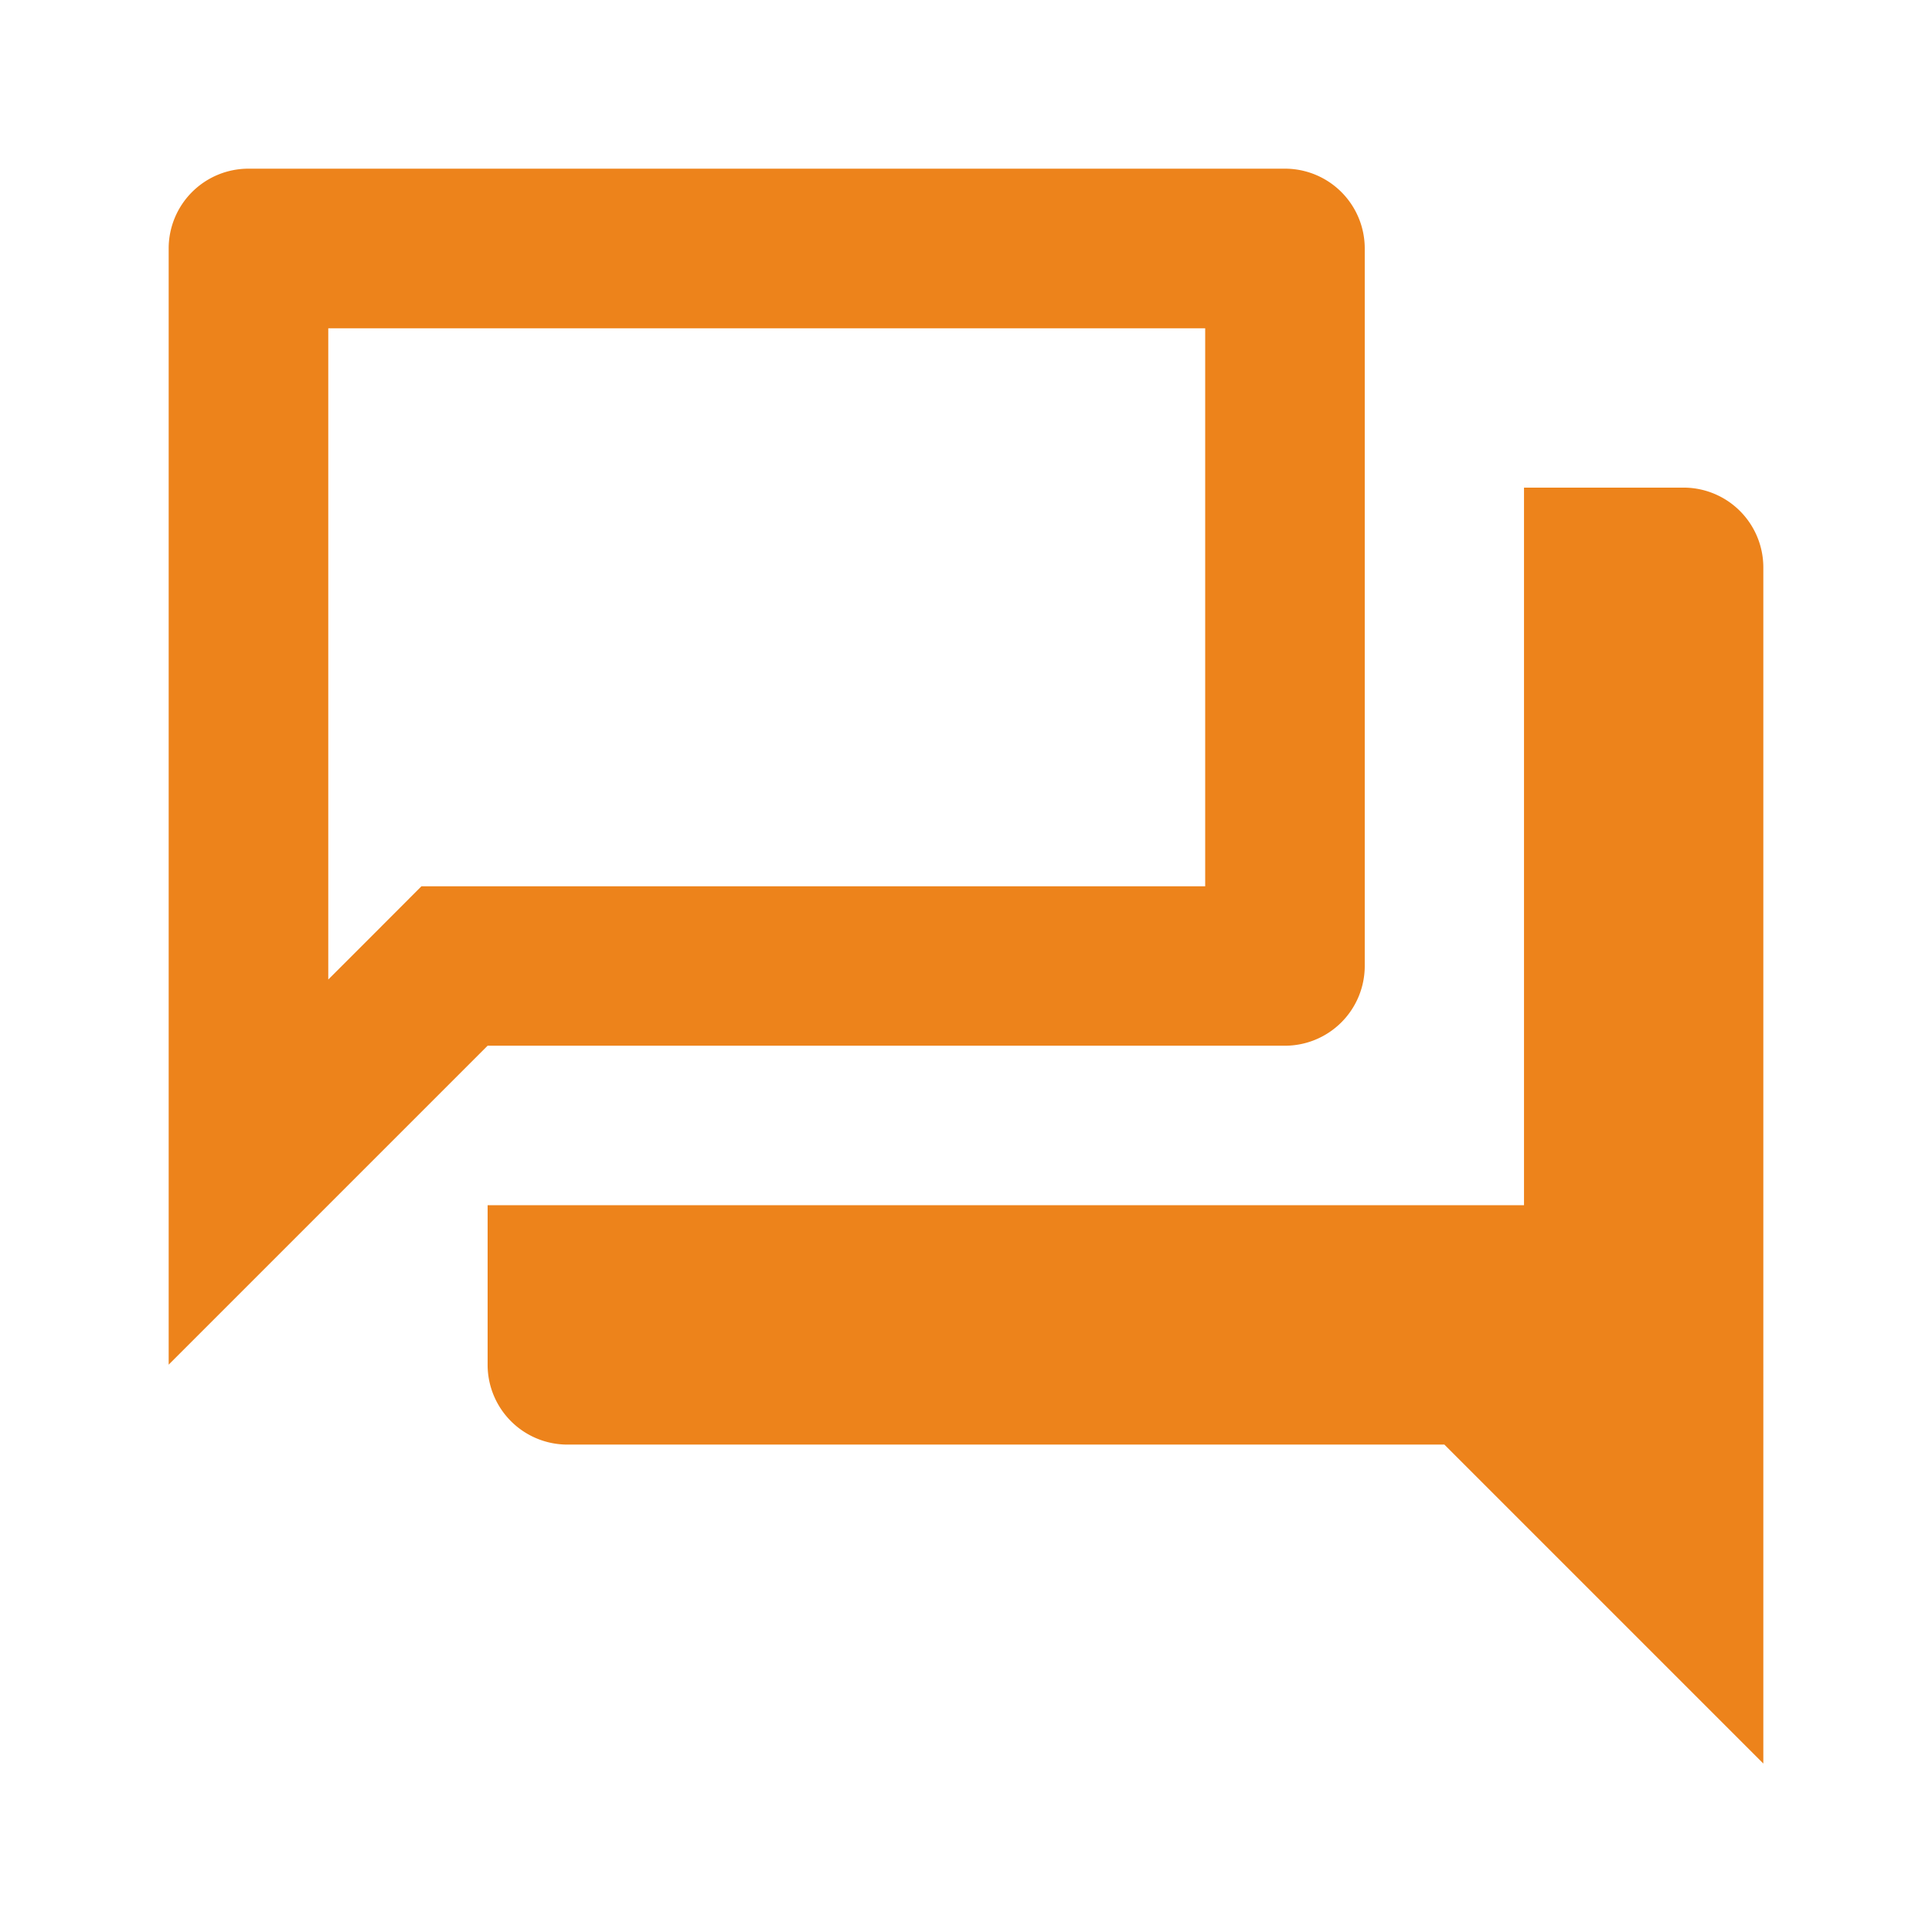 <svg id="ic-qa" xmlns="http://www.w3.org/2000/svg" width="46" height="46" viewBox="0 0 46 46">
  <path id="Path_187" data-name="Path 187" d="M0,0H46V46H0Z" transform="translate(0)" fill="none"/>
  <path id="Path_188" data-name="Path 188" d="M26.679,5.8V19.086H8.018L6.9,20.206l-1.1,1.1V5.8H26.679m1.9-3.8H3.9A1.9,1.9,0,0,0,2,3.9V30.476l7.594-7.594H28.578a1.9,1.9,0,0,0,1.9-1.9V3.9A1.9,1.9,0,0,0,28.578,2ZM38.07,9.594h-3.8V26.679H9.594v3.8a1.9,1.9,0,0,0,1.9,1.9H32.374l7.594,7.594V11.492A1.9,1.9,0,0,0,38.07,9.594Z" transform="translate(2.016 2.016)" fill="#ed831b"/>
</svg>
